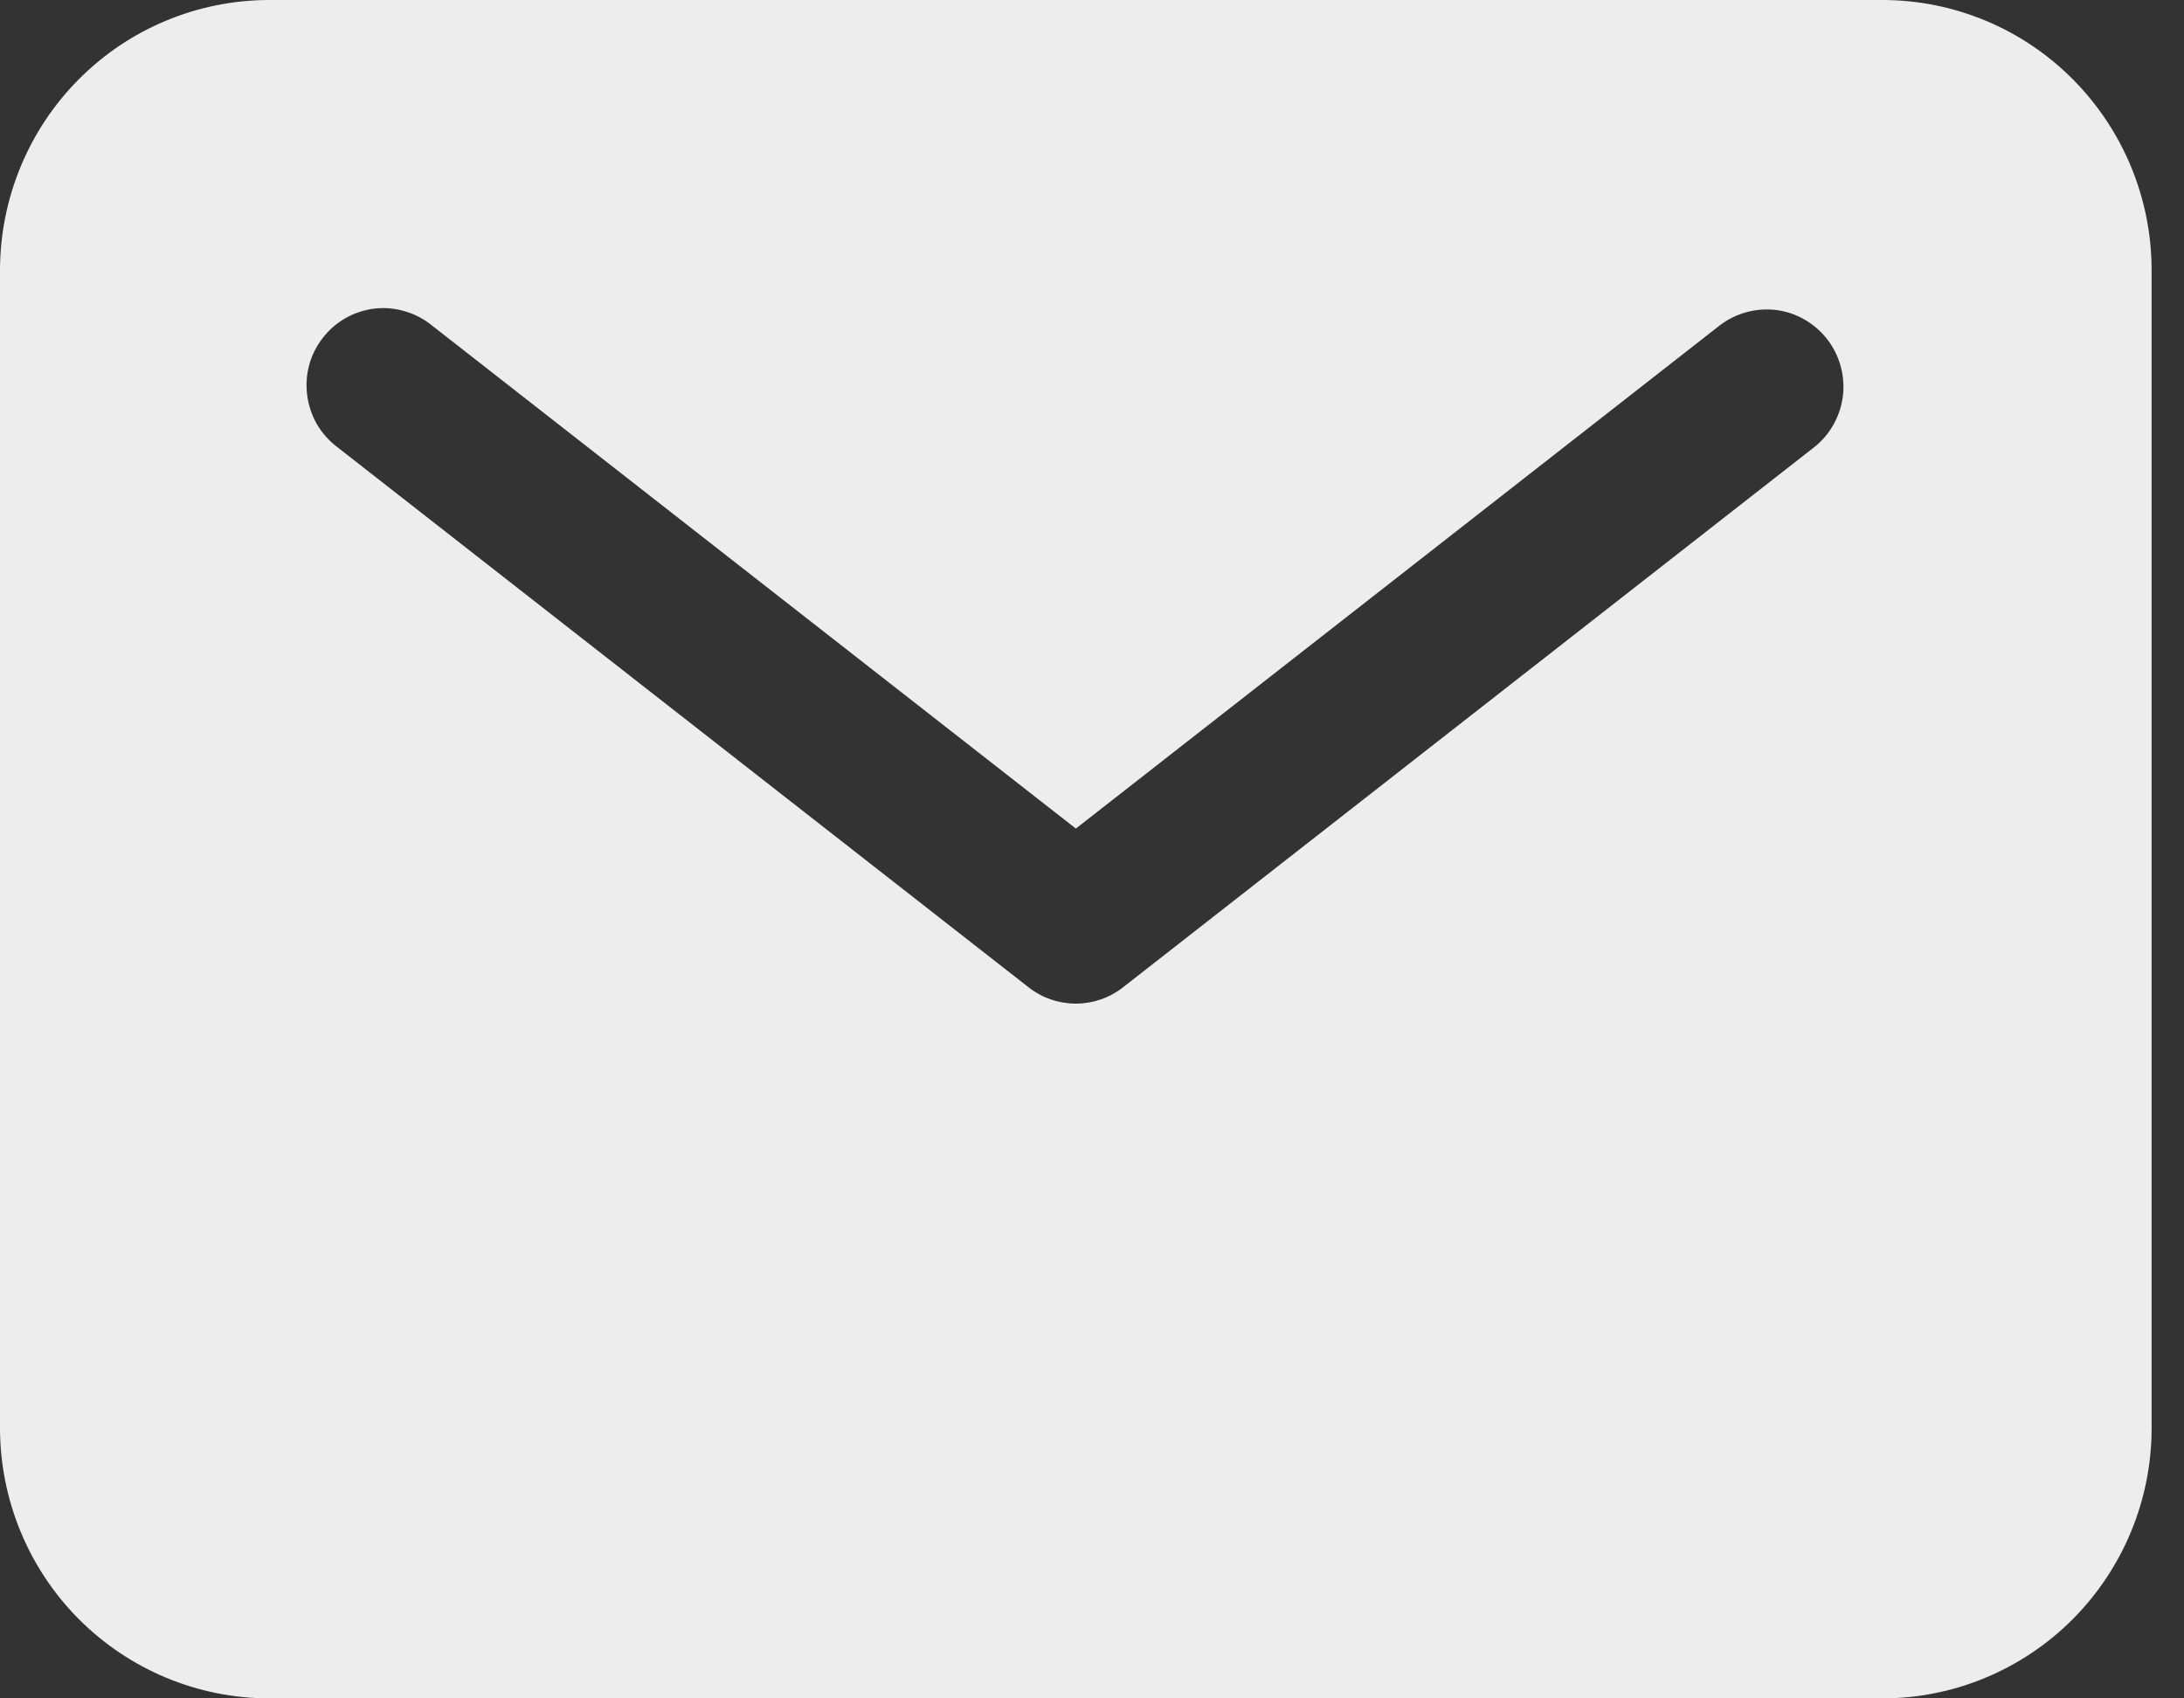 <svg width="18" height="14" viewBox="0 0 18 14" fill="none" xmlns="http://www.w3.org/2000/svg">
<rect x="0" y="0" width="18" height="14" fill="#333333" stroke="none"/>
<path d="M15.517 0H2.217C1.629 0.001 1.066 0.235 0.65 0.653C0.234 1.071 0.001 1.637 0 2.227V11.773C0.001 12.363 0.234 12.929 0.65 13.347C1.066 13.764 1.629 13.999 2.217 14H15.517C16.104 13.999 16.668 13.764 17.083 13.347C17.499 12.929 17.733 12.363 17.733 11.773V2.227C17.733 1.637 17.499 1.071 17.083 0.653C16.668 0.235 16.104 0.001 15.517 0ZM14.955 3.684L9.255 8.139C9.144 8.226 9.007 8.273 8.867 8.273C8.726 8.273 8.589 8.226 8.478 8.139L2.778 3.684C2.711 3.633 2.655 3.57 2.612 3.497C2.57 3.424 2.543 3.343 2.532 3.26C2.521 3.176 2.526 3.091 2.548 3.01C2.57 2.928 2.608 2.852 2.66 2.786C2.711 2.719 2.775 2.664 2.848 2.622C2.921 2.581 3.002 2.554 3.085 2.544C3.169 2.534 3.253 2.541 3.334 2.565C3.415 2.588 3.49 2.627 3.555 2.679L8.867 6.83L14.178 2.679C14.311 2.579 14.478 2.535 14.643 2.556C14.808 2.578 14.957 2.665 15.06 2.797C15.162 2.929 15.208 3.096 15.189 3.262C15.169 3.428 15.085 3.58 14.955 3.684Z" fill="#EDEDEE"/>
</svg>
